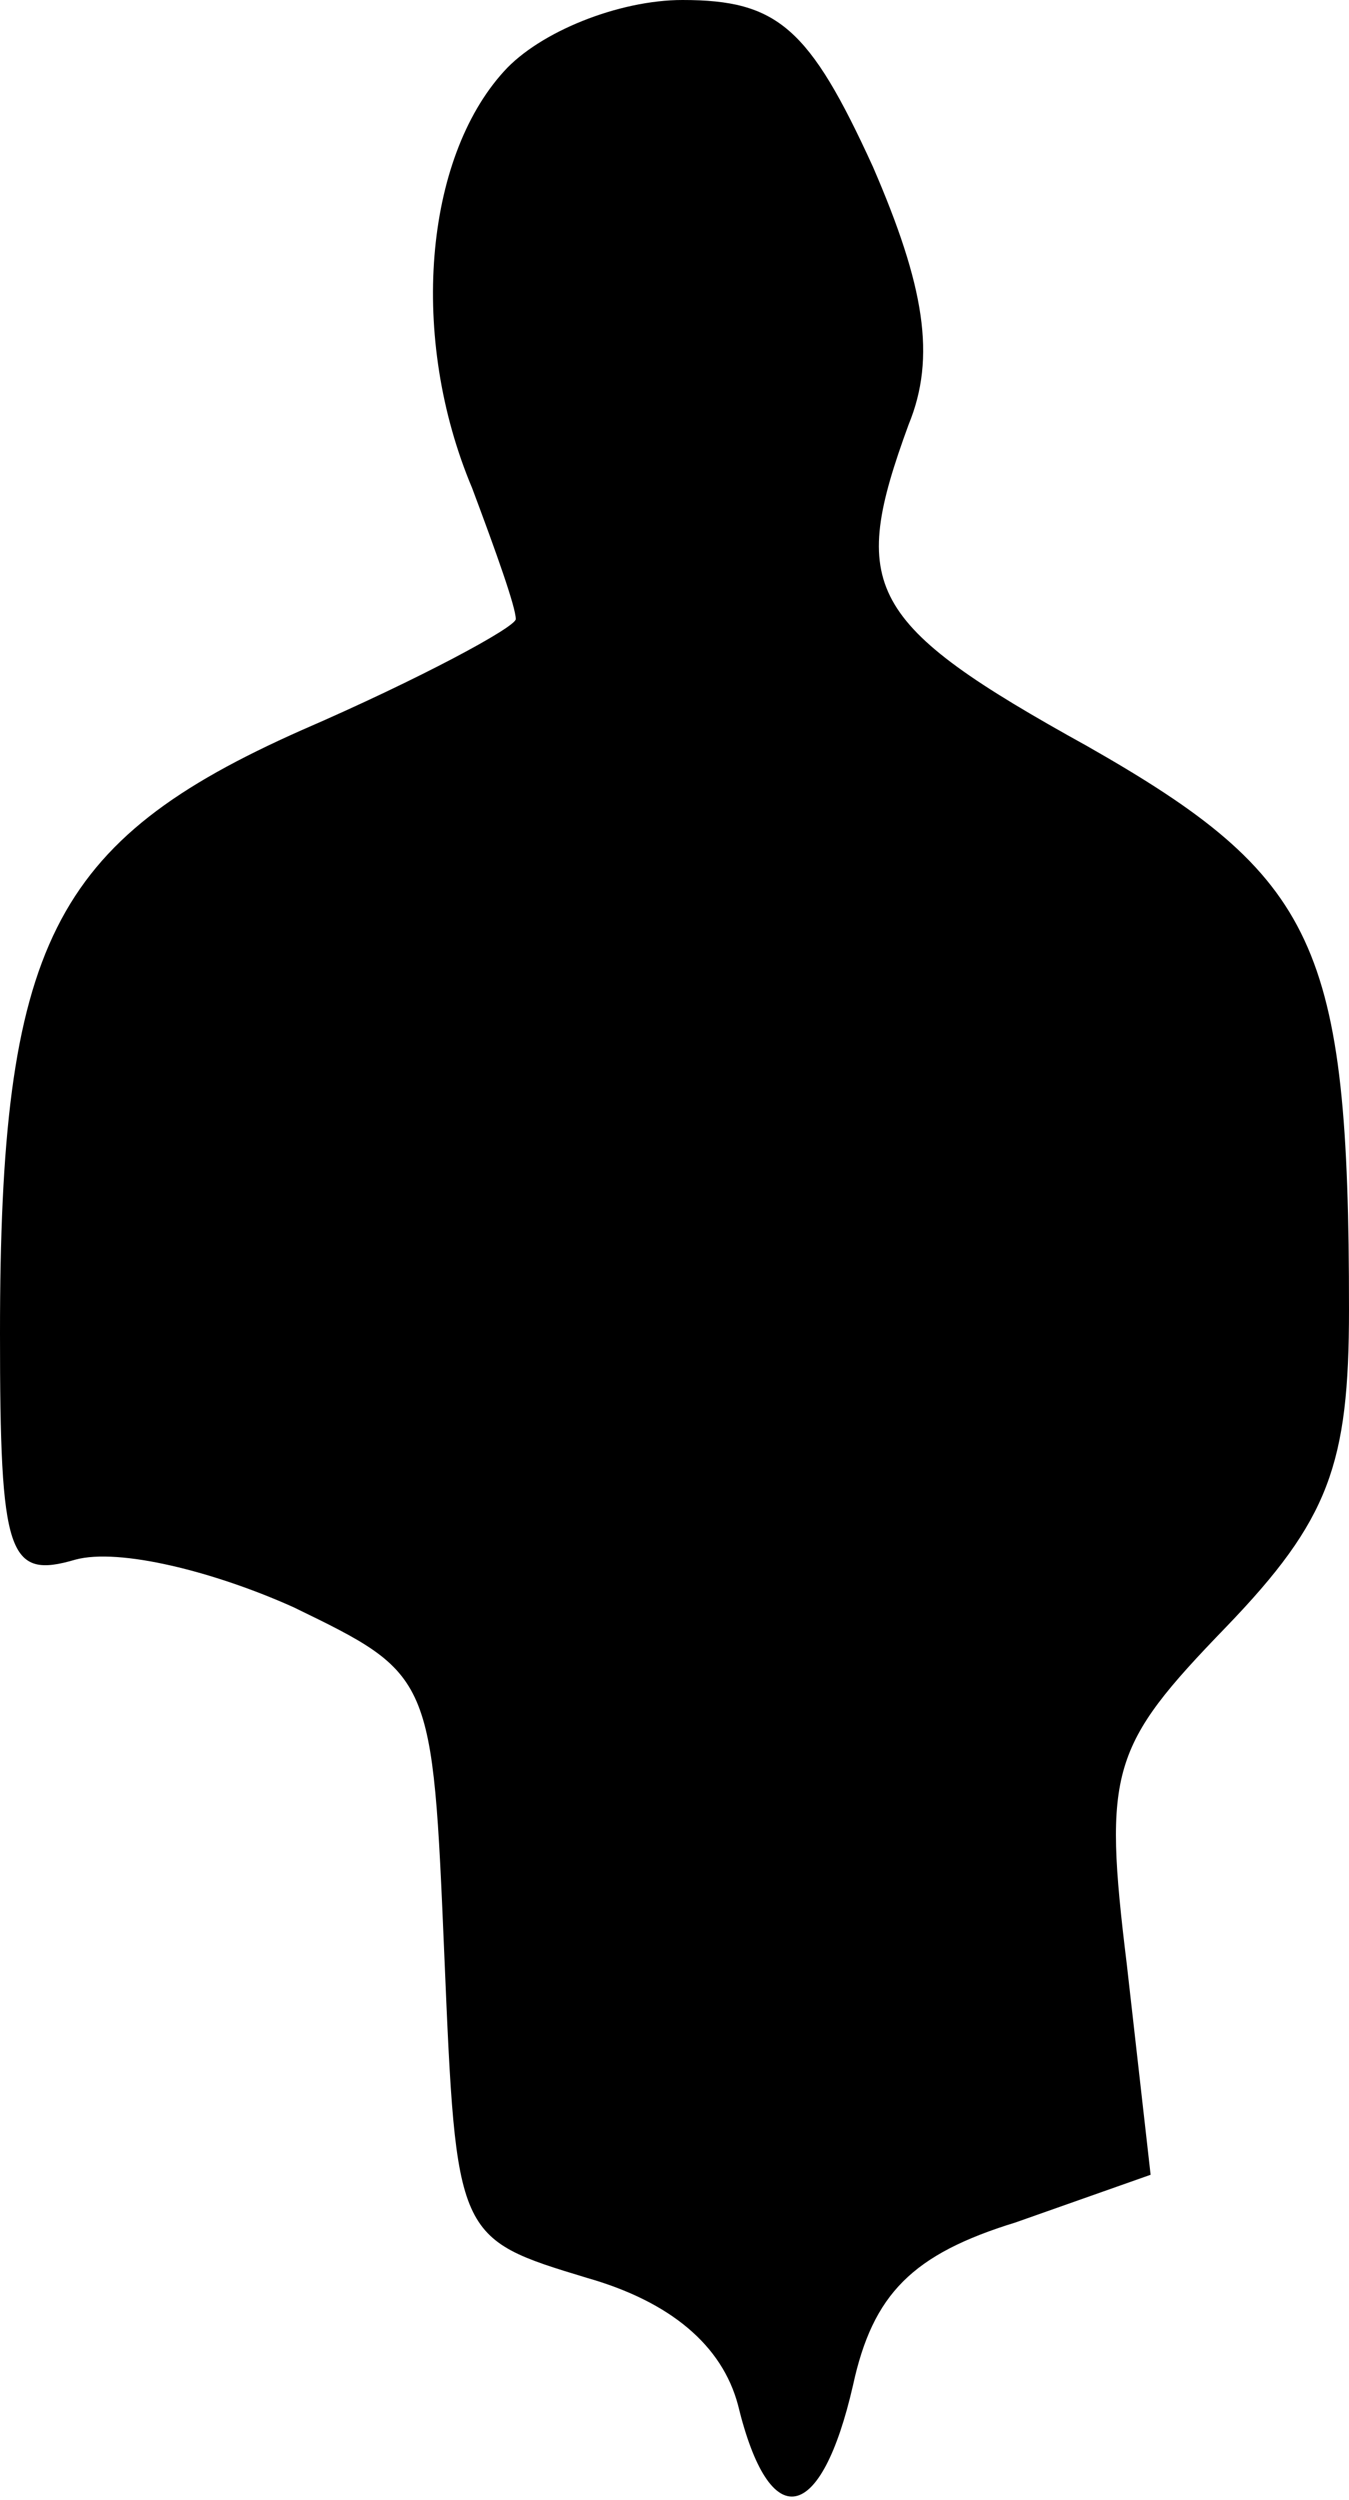 <?xml version="1.0" standalone="no"?>
<!DOCTYPE svg PUBLIC "-//W3C//DTD SVG 20010904//EN"
 "http://www.w3.org/TR/2001/REC-SVG-20010904/DTD/svg10.dtd">
<svg version="1.0" xmlns="http://www.w3.org/2000/svg"
 width="34pt" height="63pt" viewBox="0 0 34 63"
 preserveAspectRatio="xMidYMid meet">
<g transform="translate(0,63) scale(0.1,-0.1)"
fill="#000000" stroke="none">
<path fill="#000000" stroke="none" d="M127 612 c-20 -22 -24 -67 -8 -105 6
-16 11 -30 11 -33 0 -2 -24 -15 -54 -28 -63 -28 -76 -54 -76 -152 0 -56 2 -62
19 -57 11 3 35 -3 55 -12 35 -17 35 -17 38 -88 3 -71 3 -71 36 -81 21 -6 34
-17 38 -32 8 -33 21 -30 29 5 5 23 15 33 41 41 l34 12 -6 53 c-6 49 -4 55 25
85 26 27 31 41 31 80 0 92 -8 109 -66 142 -56 31 -60 40 -45 81 7 17 4 35 -9
65 -16 35 -24 42 -48 42 -16 0 -36 -8 -45 -18z"/>
</g>
</svg>
